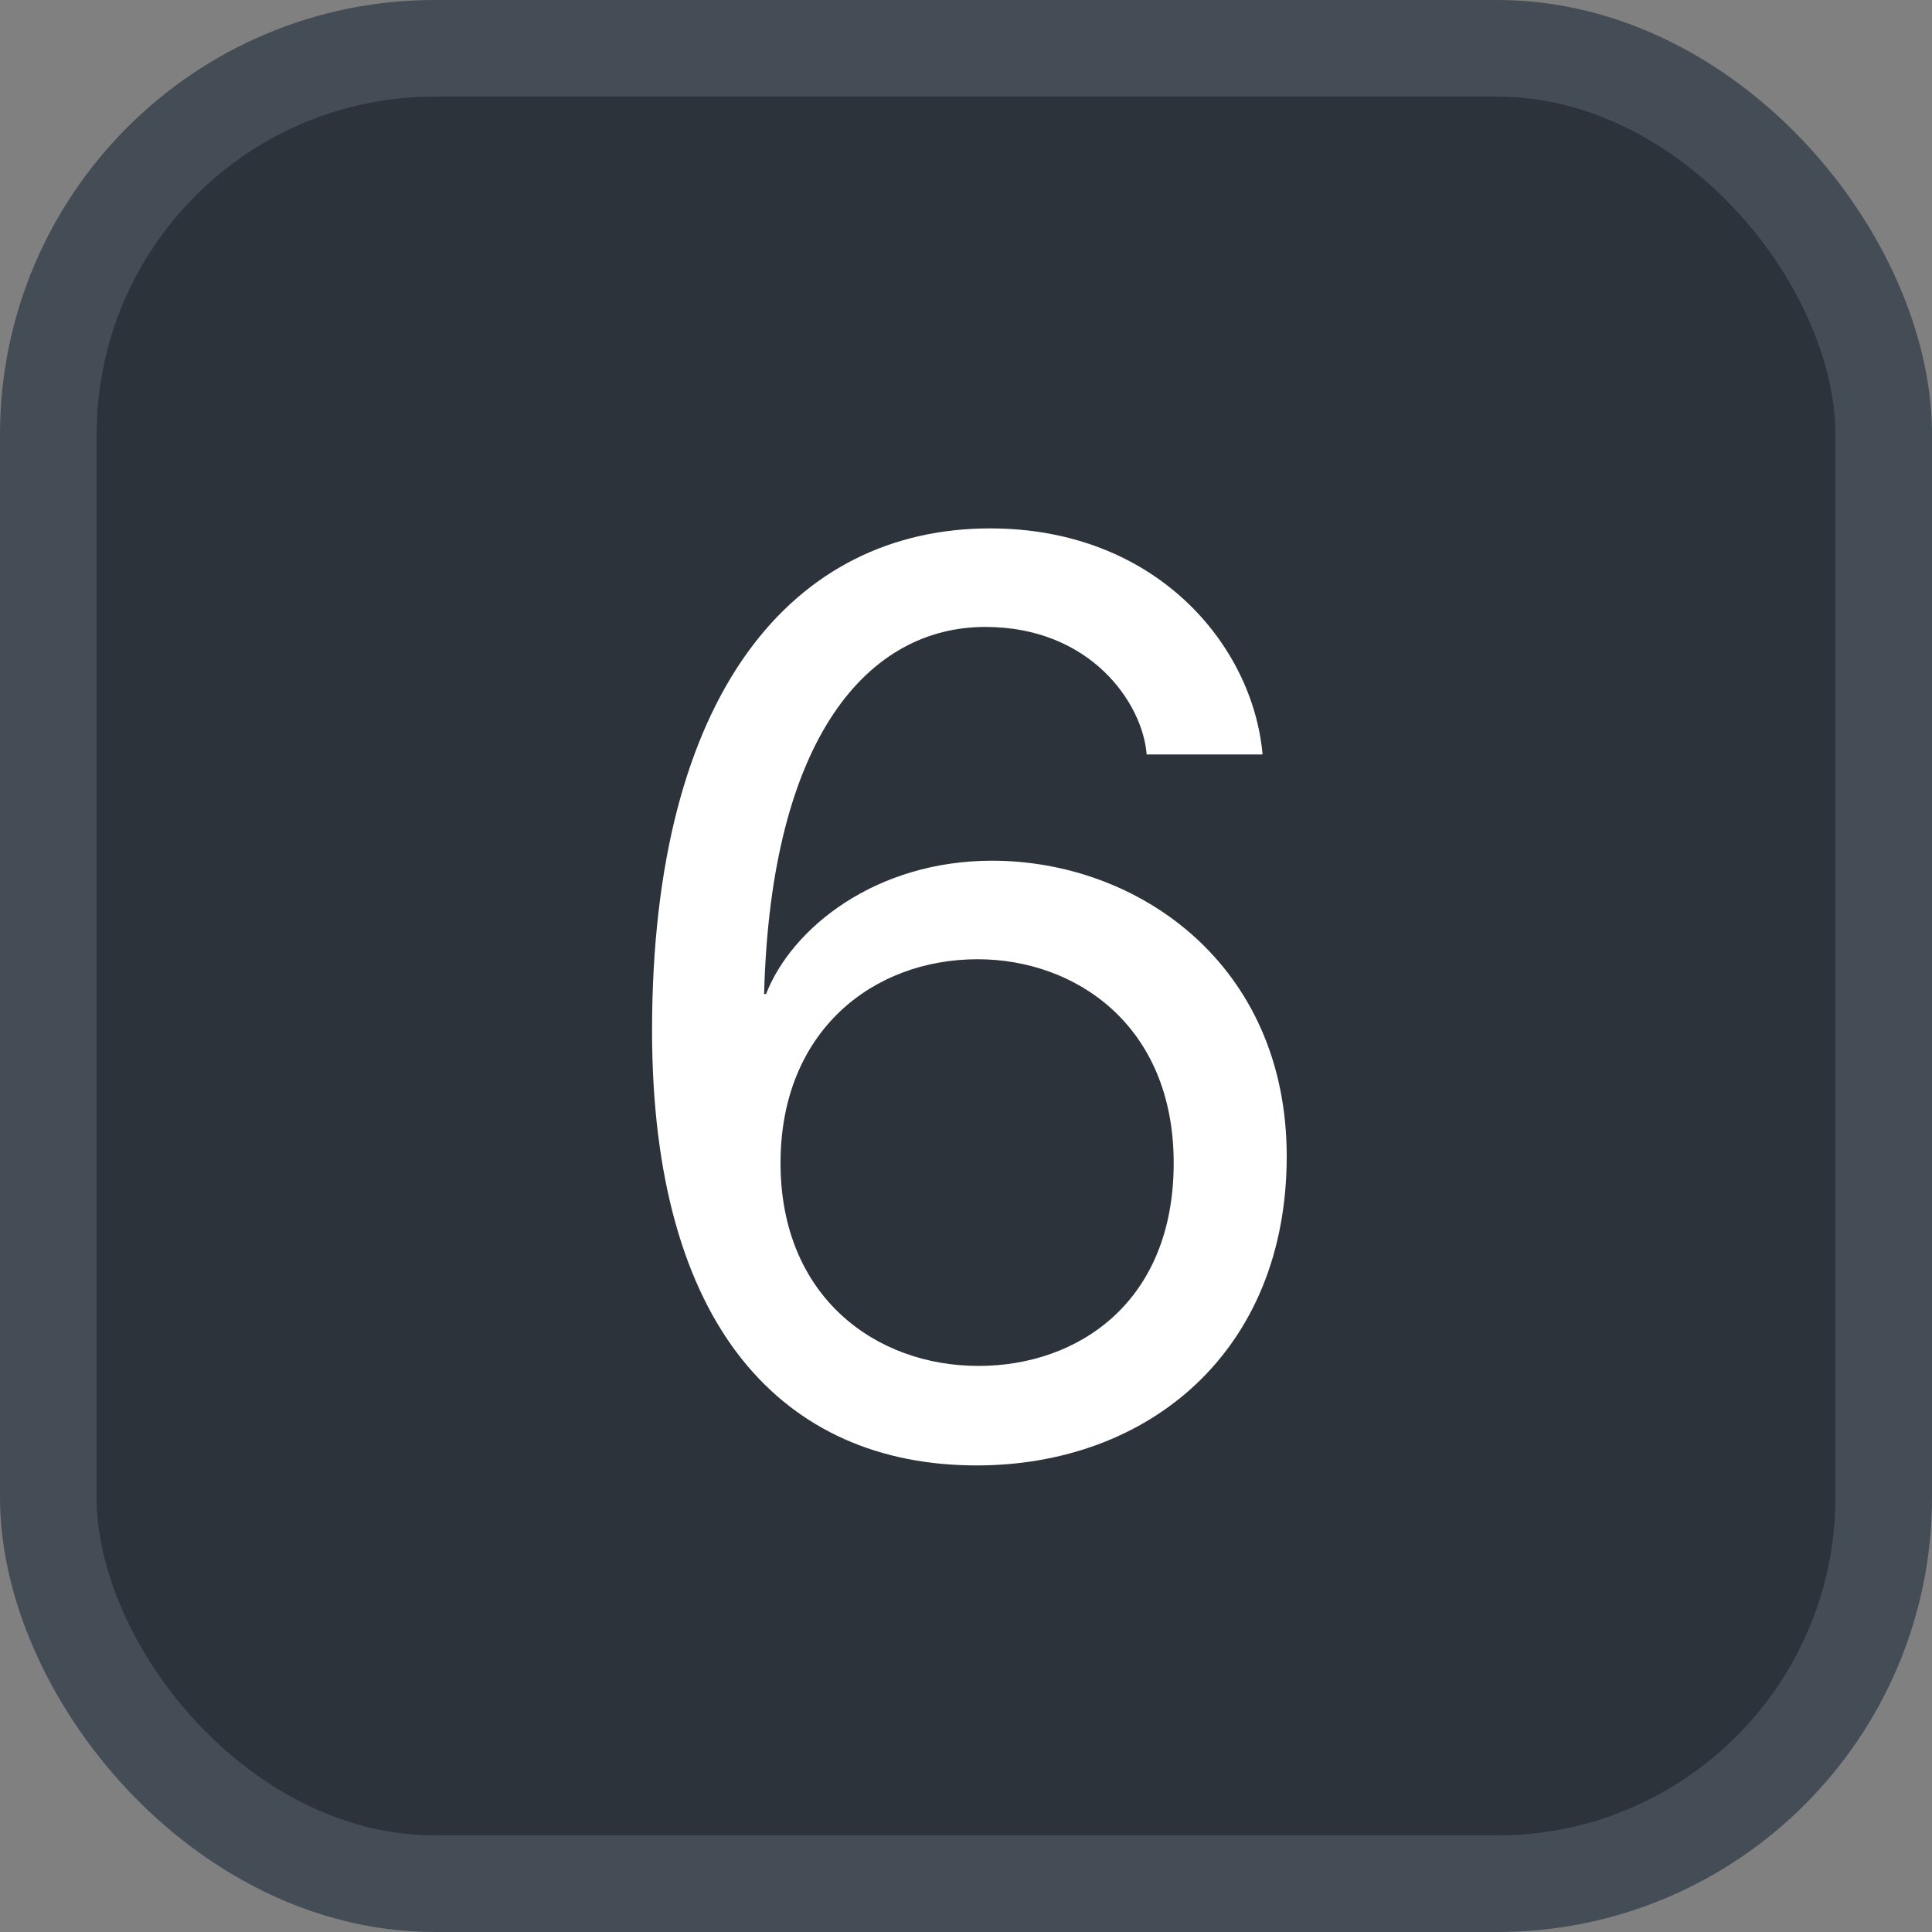 <svg xmlns="http://www.w3.org/2000/svg" version="1.1" xmlns:xlink="http://www.w3.org/1999/xlink" xmlns:svgjs="http://svgjs.com/svgjs" width="20" height="20"><rect width="100%" height="100%" fill="#808080" stroke="none"/><svg id="SvgjsSvg1002" style="overflow: hidden; top: -100%; left: -100%; position: absolute; opacity: 0;" width="2" height="0" focusable="false"><polyline id="SvgjsPolyline1003" points="0,0"></polyline><path id="SvgjsPath1004" d="M0 0 "></path></svg><defs id="SvgjsDefs1884"></defs><rect id="SvgjsRect1885" width="19" height="19" x="0.5" y="0.5" rx="4" ry="4" fill="#2d333b" stroke-opacity="1" stroke="#444c56" stroke-width="1"></rect><path id="SvgjsPath1886" d="M13.07 7.81C12.97 6.68 11.97 5.47 10.25 5.47C8.22 5.47 6.75 7.16 6.75 10.67C6.75 12.20 7.09 13.33 7.68 14.07C8.27 14.81 9.11 15.17 10.11 15.17C11.89 15.17 13.32 13.99 13.32 11.97C13.32 9.99 11.79 8.91 10.27 8.91C9.07 8.91 8.20 9.60 7.93 10.29L7.91 10.29C7.98 7.61 9.00 6.49 10.20 6.49C11.29 6.49 11.83 7.28 11.87 7.81ZM8.08 12.04C8.08 10.67 9.04 9.93 10.12 9.93C11.13 9.93 12.15 10.61 12.15 12.04C12.15 13.48 11.16 14.14 10.13 14.14C9.06 14.14 8.08 13.42 8.08 12.04Z" fill="#ffffff"></path></svg>